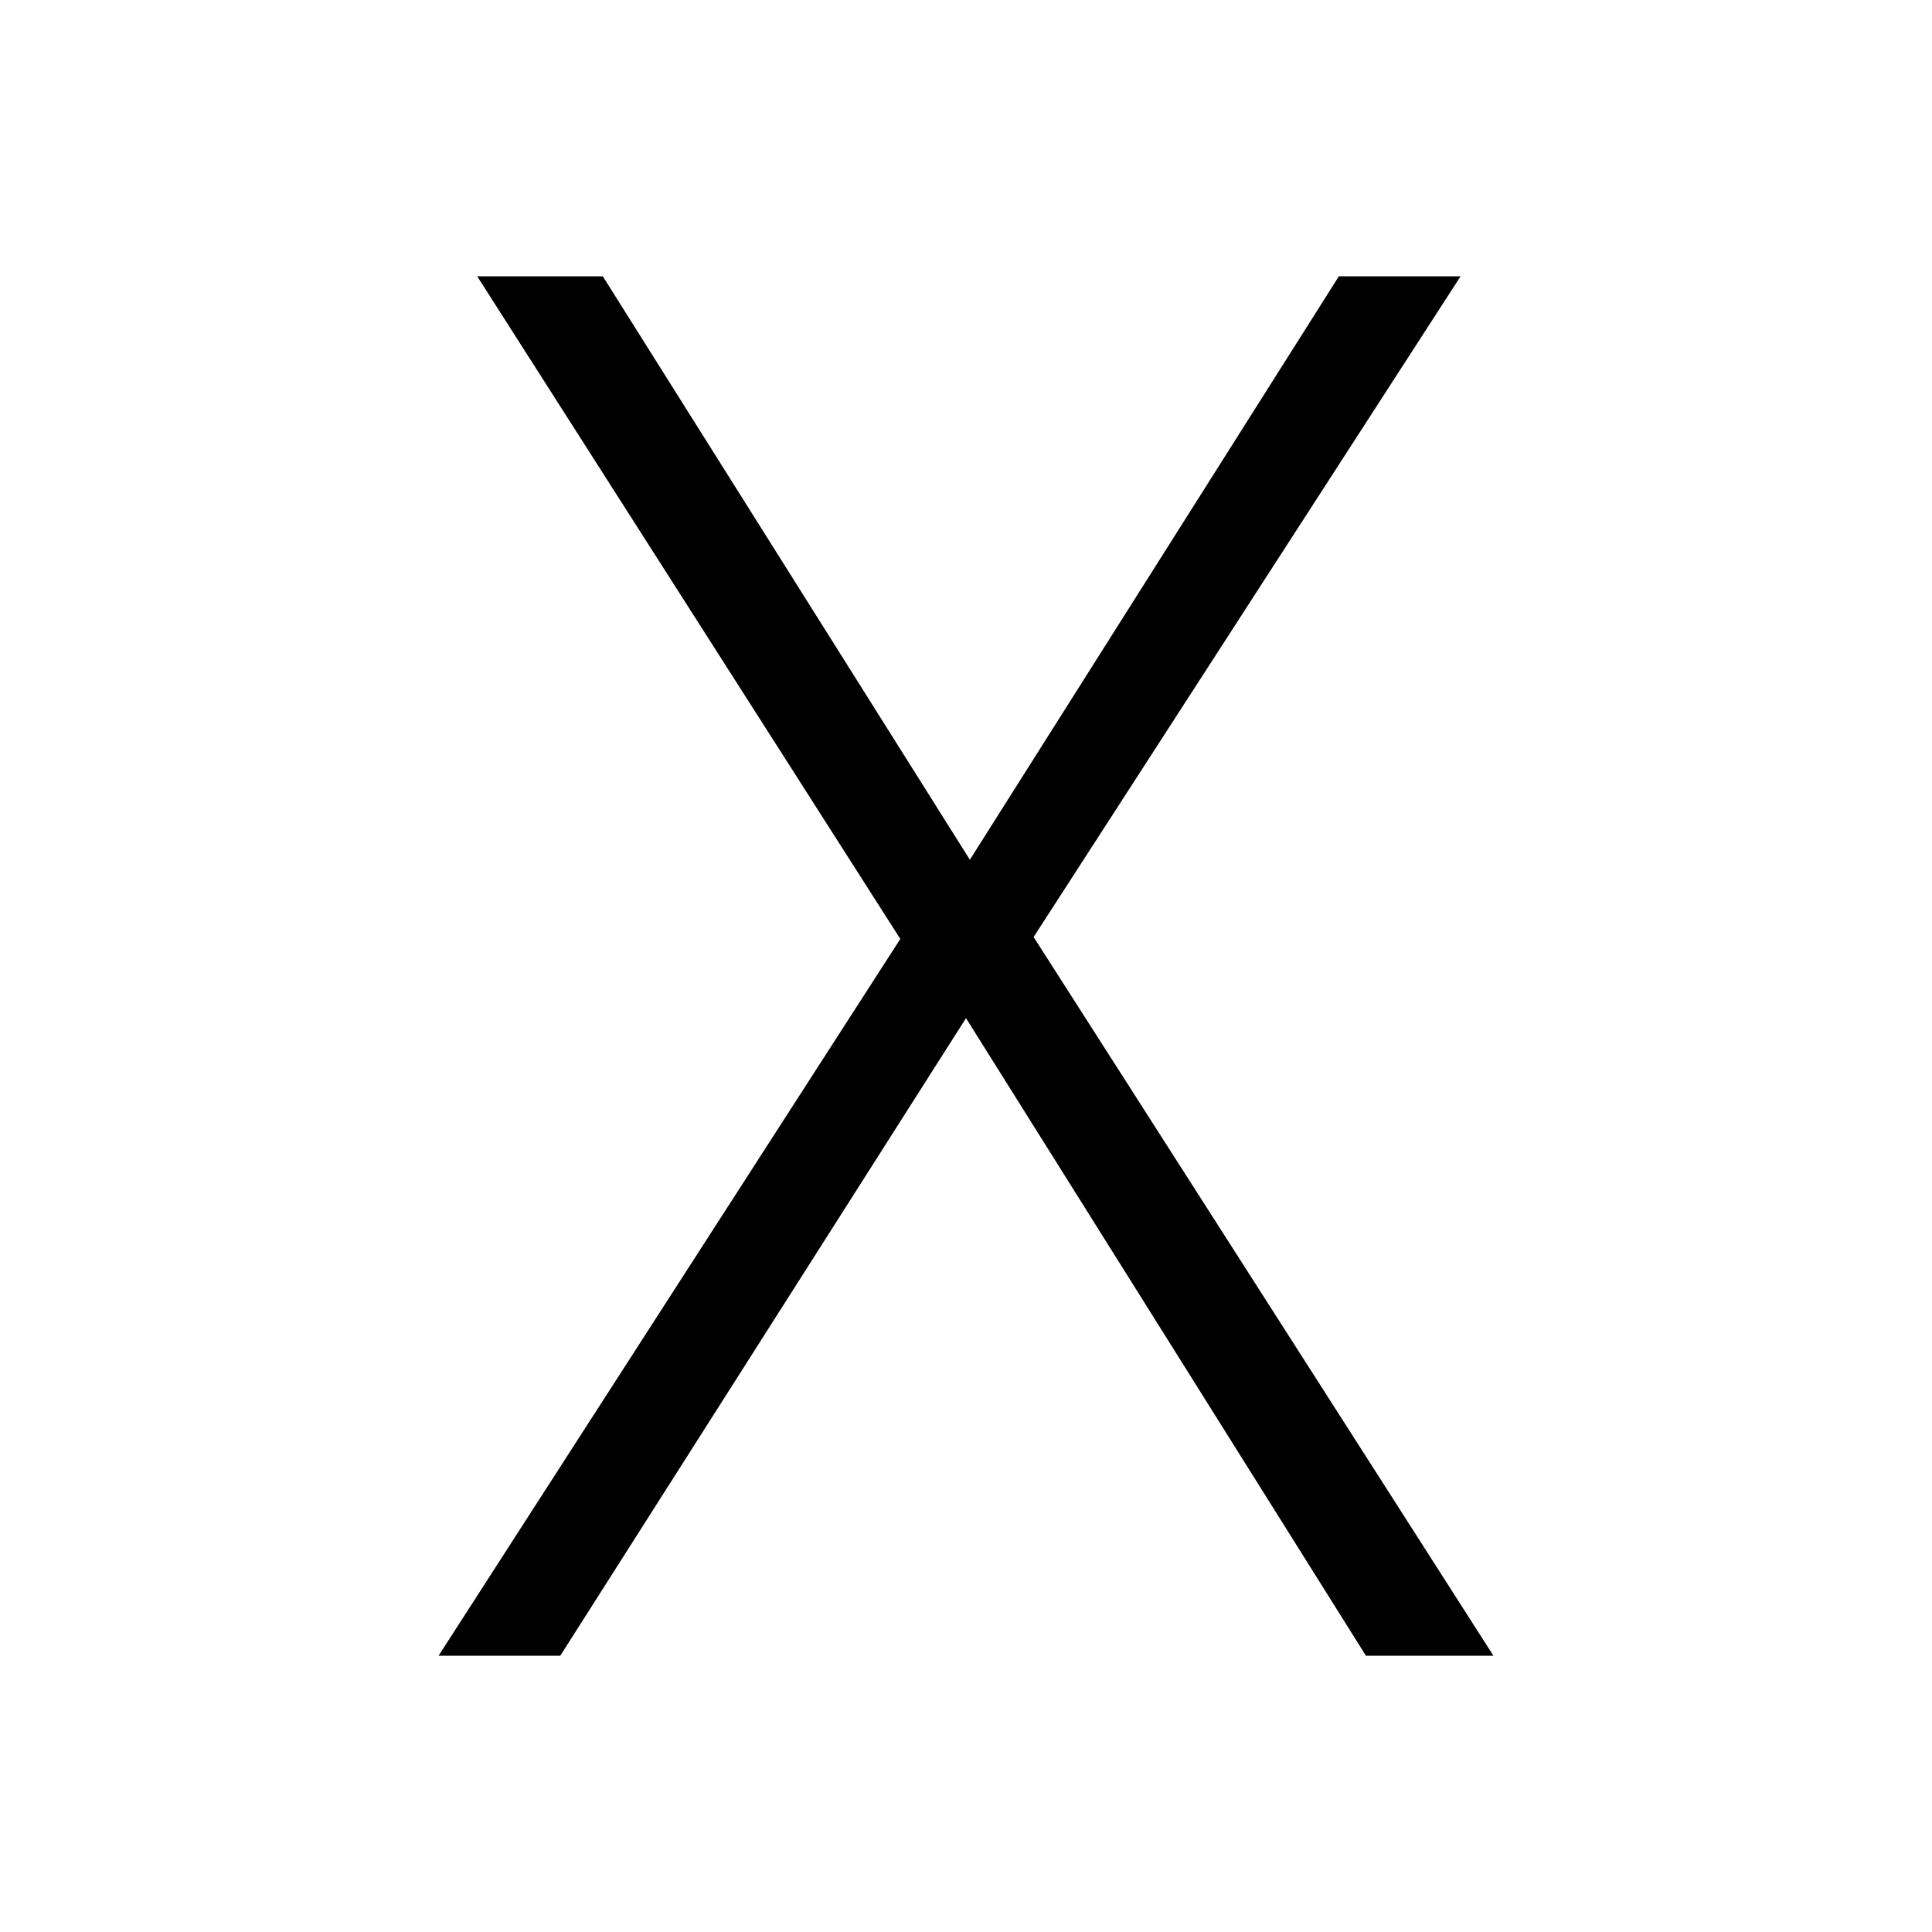 <svg xmlns="http://www.w3.org/2000/svg" xmlns:xlink="http://www.w3.org/1999/xlink" version="1.1" viewBox="0 0 1000 1000">
   <path 
d="M773 857h-66l-207 -330l-210 330h-63l239 -371l-219 -343h65l190 302l191 -302h63l-221 342z" />
</svg>
